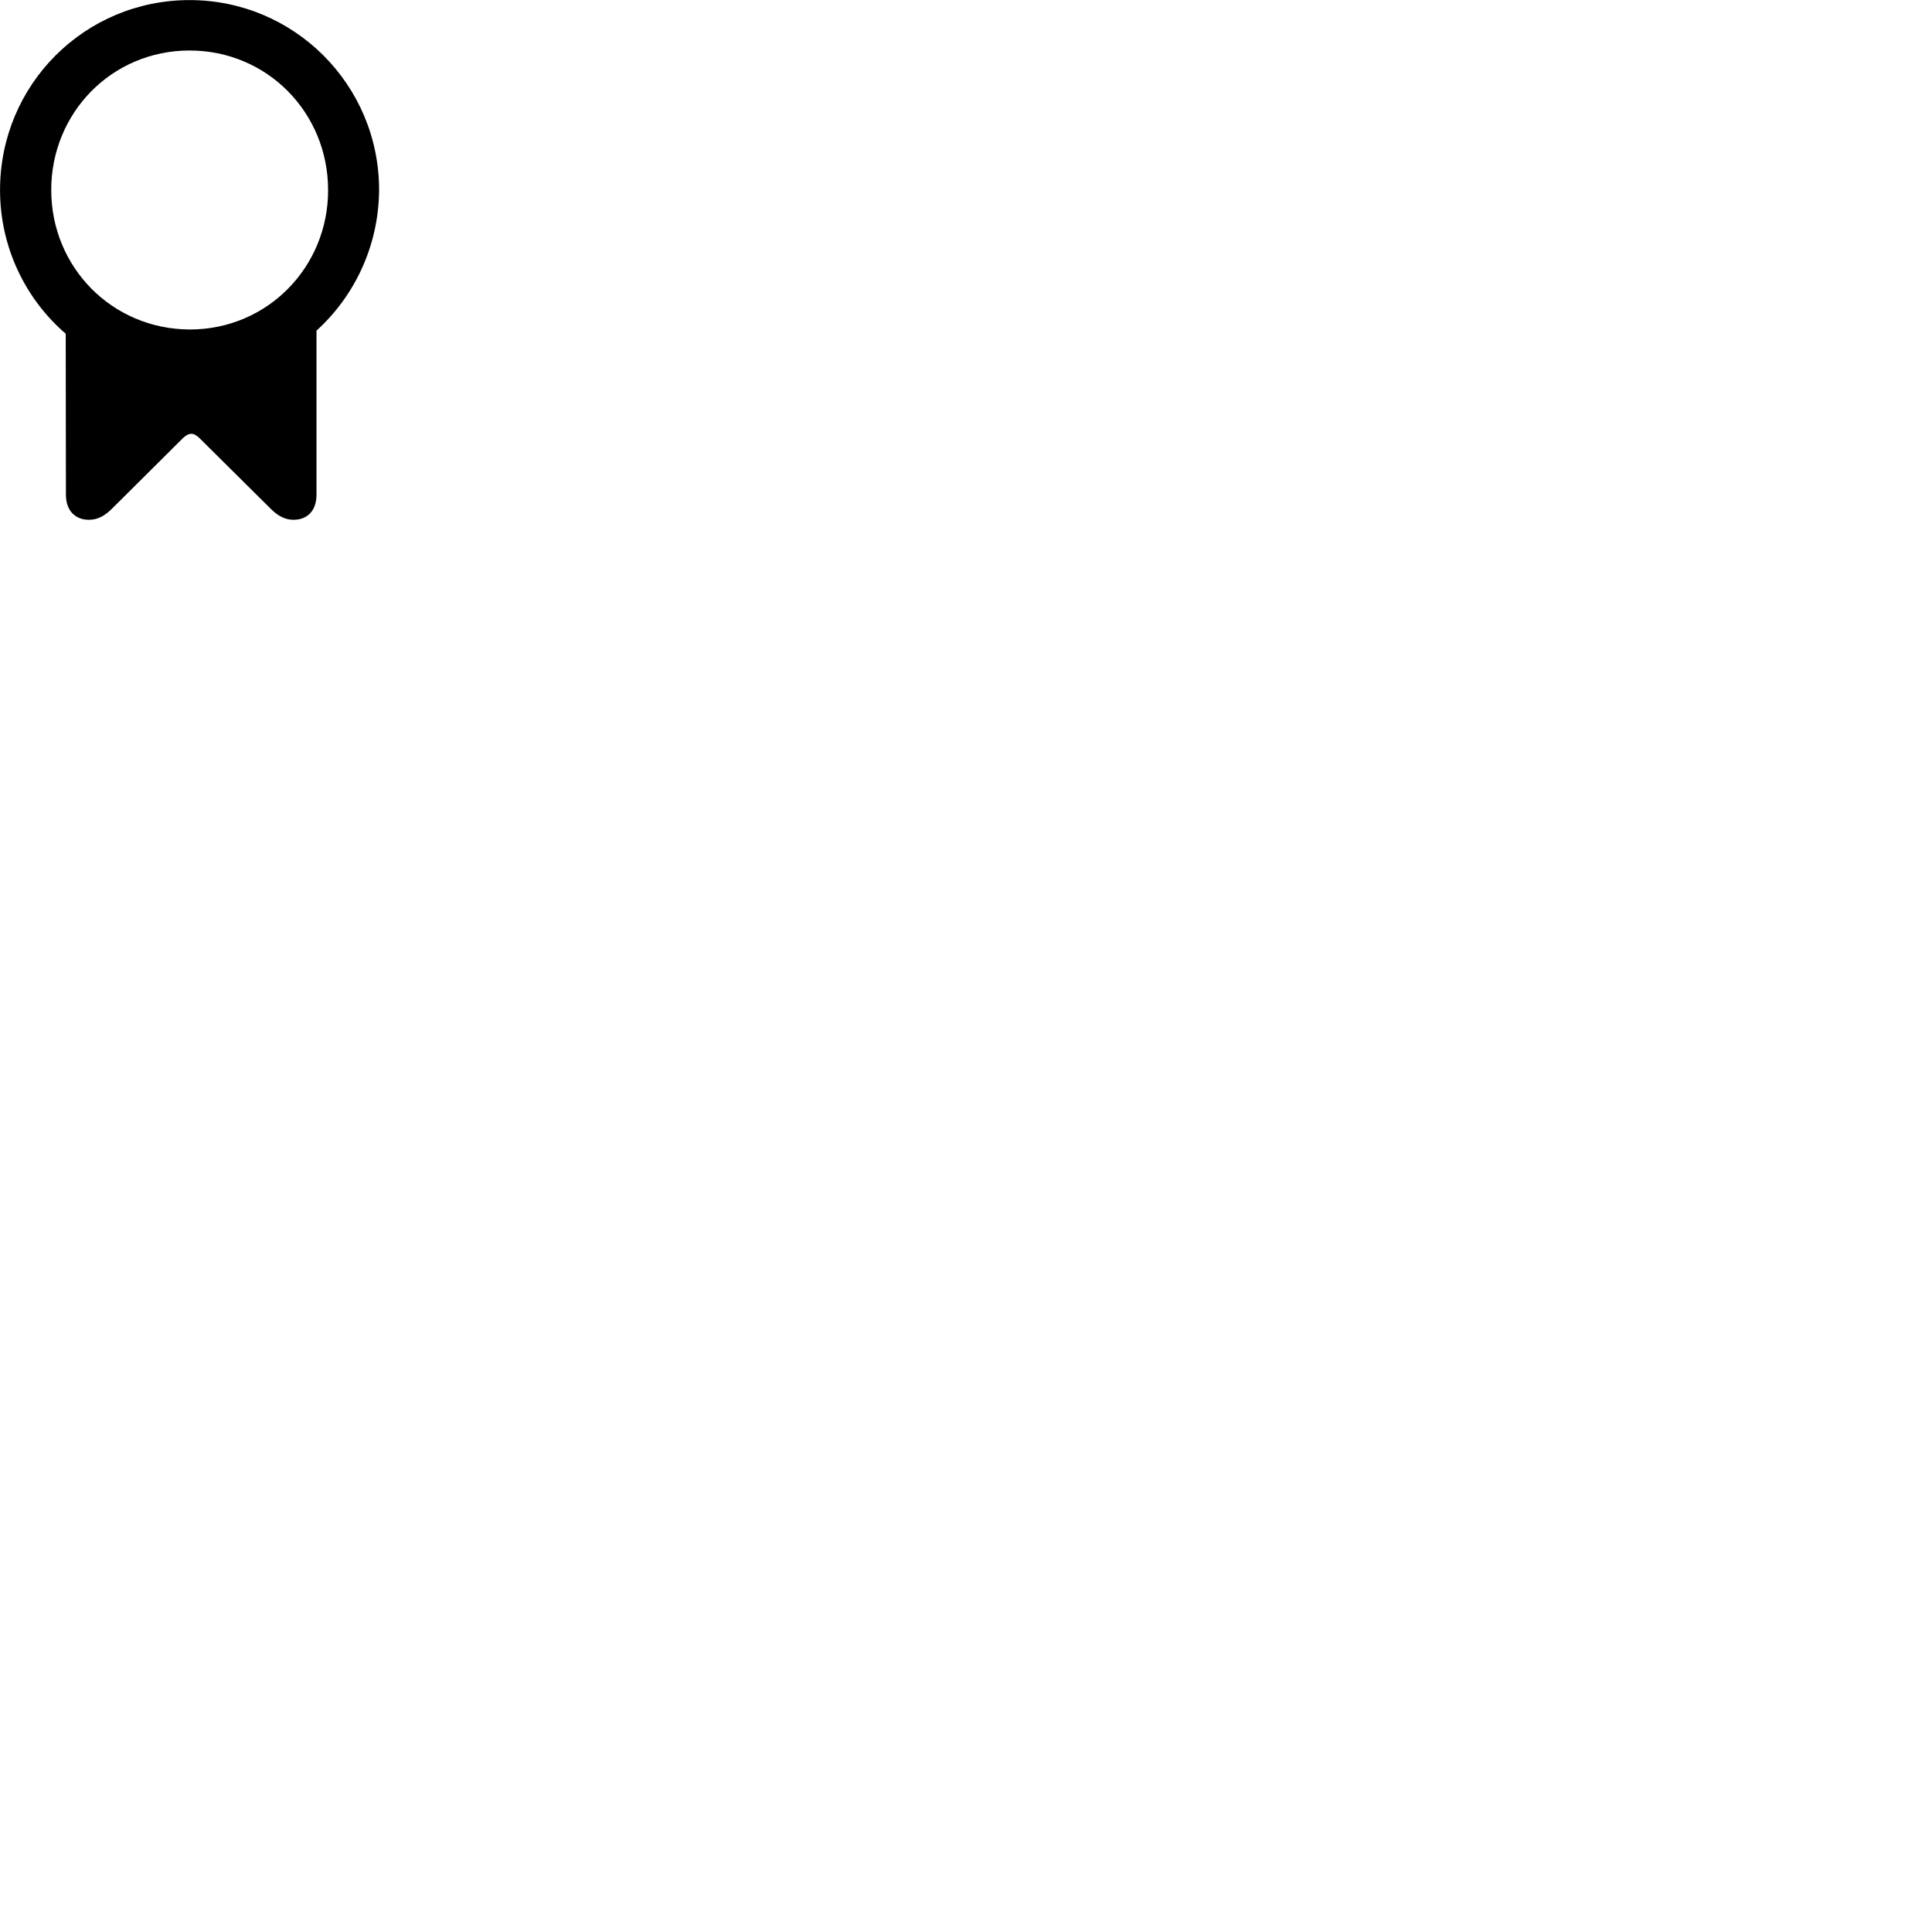
        <svg xmlns="http://www.w3.org/2000/svg" viewBox="0 0 100 100">
            <path d="M0.002 9.834C0.002 12.804 1.322 15.484 3.402 17.274L3.412 25.594C3.412 26.494 3.952 26.904 4.602 26.904C5.102 26.904 5.462 26.664 5.832 26.294L9.472 22.674C9.632 22.524 9.762 22.454 9.902 22.454C10.032 22.454 10.162 22.524 10.322 22.674L13.972 26.294C14.342 26.674 14.722 26.904 15.192 26.904C15.852 26.904 16.382 26.494 16.382 25.594V17.114C18.362 15.314 19.602 12.714 19.622 9.834C19.622 4.384 15.222 0.004 9.812 0.004C4.382 0.004 0.002 4.384 0.002 9.834ZM2.652 9.834C2.652 5.834 5.792 2.614 9.812 2.614C13.832 2.614 16.982 5.834 16.982 9.834C16.992 13.824 13.832 17.064 9.812 17.054C5.792 17.034 2.652 13.824 2.652 9.834Z" />
        </svg>
    